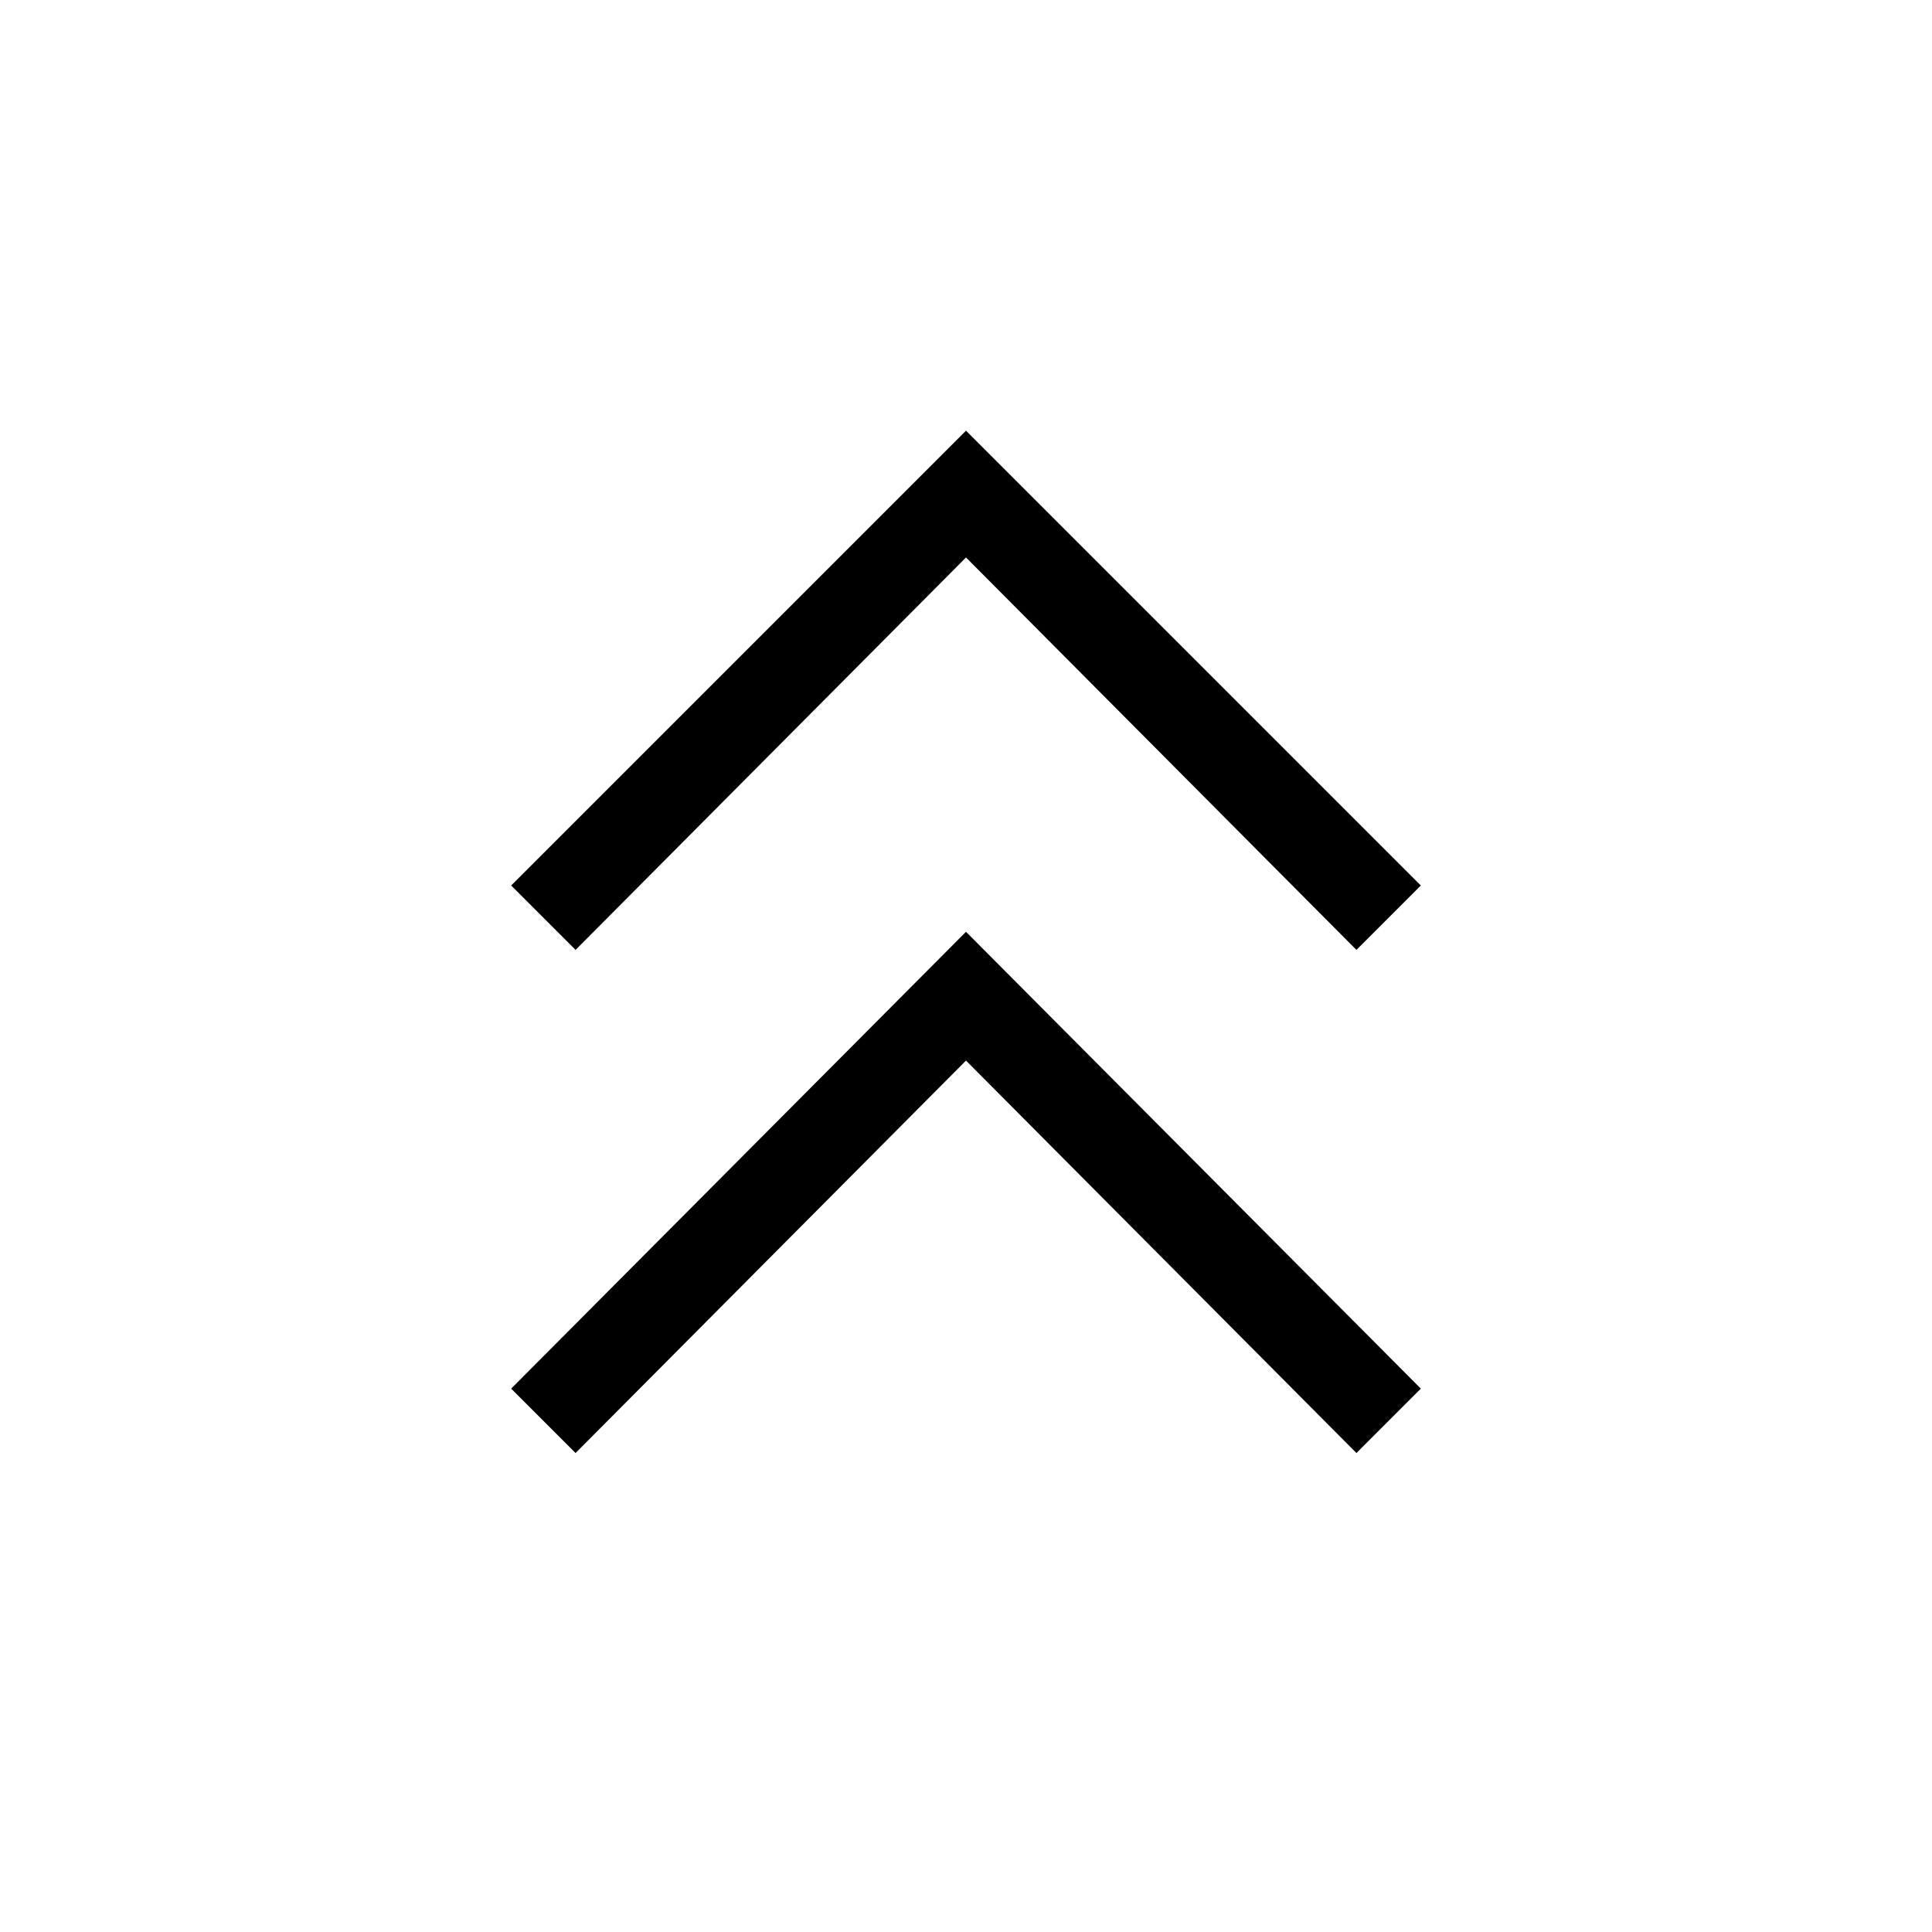 <svg xmlns="http://www.w3.org/2000/svg" width="48" height="48" viewBox="0 0 48 48"><path d="m14.3 36.1-1.6-1.6L24 23.15 35.3 34.5l-1.6 1.6-9.7-9.75Zm0-12.5L12.7 22 24 10.7 35.3 22l-1.6 1.6-9.7-9.75Z"/></svg>